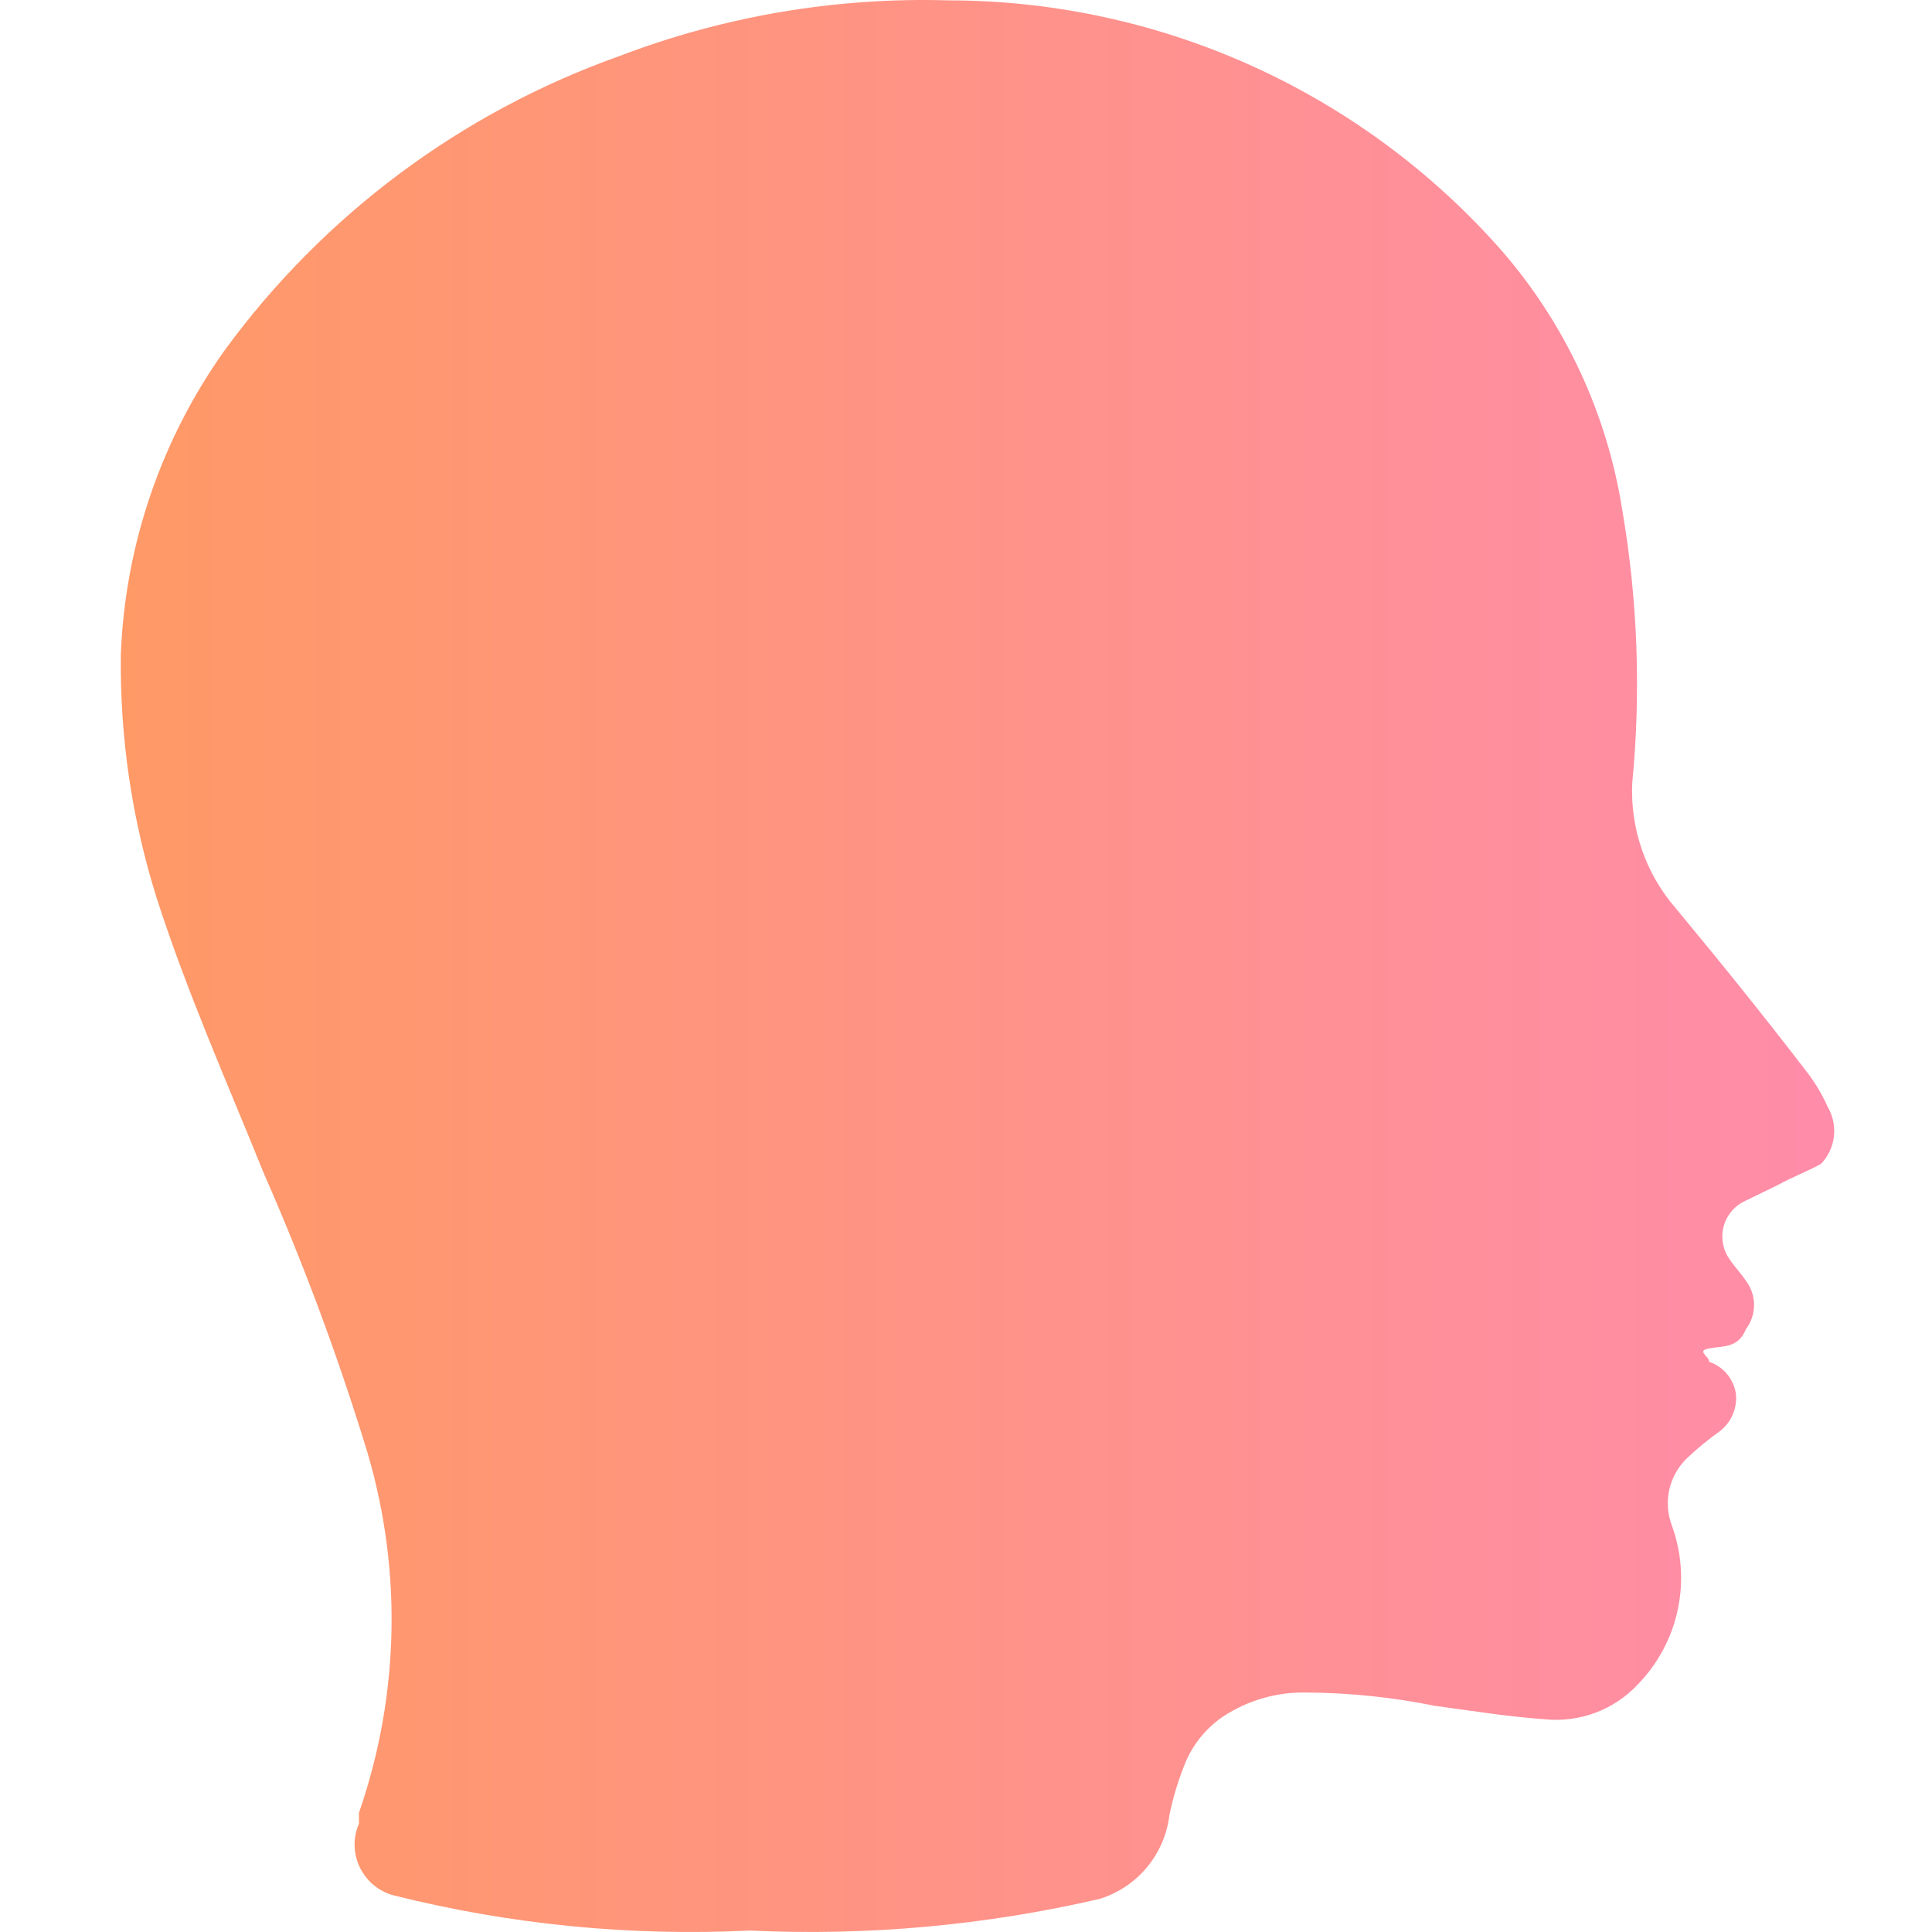<svg width="48" height="48" viewBox="0 0 48 48" fill="none" xmlns="http://www.w3.org/2000/svg">
<g id="Icons/symbol-poh">
<path id="Vector" d="M44.954 26.715C45.133 26.961 45.286 27.225 45.41 27.503C45.539 27.725 45.593 27.982 45.563 28.237C45.533 28.491 45.421 28.729 45.244 28.915C44.912 29.101 44.518 29.247 44.186 29.433L43.376 29.828C43.242 29.886 43.122 29.974 43.027 30.085C42.931 30.197 42.862 30.328 42.824 30.469C42.786 30.611 42.781 30.759 42.808 30.903C42.835 31.047 42.895 31.183 42.982 31.301C43.106 31.488 43.252 31.633 43.376 31.82C43.508 31.993 43.579 32.204 43.579 32.422C43.579 32.639 43.508 32.85 43.376 33.023C43.189 33.501 42.795 33.438 42.463 33.501C42.131 33.563 42.463 33.687 42.463 33.833C42.635 33.891 42.788 33.995 42.905 34.134C43.022 34.273 43.099 34.441 43.127 34.621C43.147 34.797 43.121 34.976 43.052 35.139C42.983 35.303 42.873 35.446 42.733 35.555C42.448 35.757 42.177 35.979 41.923 36.219C41.703 36.427 41.548 36.695 41.478 36.99C41.408 37.285 41.426 37.594 41.529 37.879C41.778 38.55 41.833 39.279 41.686 39.98C41.539 40.682 41.197 41.327 40.698 41.842C40.405 42.158 40.042 42.401 39.639 42.552C39.235 42.703 38.802 42.758 38.373 42.714C37.46 42.651 36.588 42.506 35.654 42.382C34.602 42.168 33.531 42.057 32.457 42.05C31.72 42.034 30.996 42.244 30.381 42.651C29.98 42.925 29.664 43.306 29.468 43.751C29.286 44.186 29.147 44.638 29.053 45.1C28.995 45.575 28.802 46.023 28.497 46.391C28.191 46.759 27.786 47.031 27.33 47.175C24.481 47.836 21.554 48.102 18.632 47.964C15.658 48.109 12.678 47.816 9.789 47.092C9.607 47.045 9.436 46.959 9.29 46.839C9.144 46.72 9.026 46.57 8.943 46.401C8.86 46.231 8.815 46.045 8.81 45.857C8.806 45.668 8.843 45.481 8.918 45.308V45.038C9.955 42.054 9.999 38.815 9.042 35.804C8.338 33.538 7.506 31.315 6.551 29.143C5.638 26.881 4.641 24.64 3.894 22.316C3.277 20.356 2.976 18.311 3.002 16.257C3.108 13.533 4.01 10.9 5.596 8.683C8.052 5.331 11.459 2.794 15.373 1.399C17.981 0.401 20.761 -0.072 23.552 0.009C26.157 0.009 28.732 0.565 31.105 1.638C33.478 2.712 35.595 4.278 37.315 6.234C38.894 8.057 39.929 10.285 40.304 12.667C40.688 14.908 40.772 17.189 40.553 19.452C40.5 20.59 40.887 21.704 41.633 22.565C42.753 23.914 43.874 25.304 44.954 26.715Z" fill="url(#paint0_linear_23661_64359)"/>
</g>
<defs>
<linearGradient id="paint0_linear_23661_64359" x1="3" y1="24" x2="45.571" y2="24" gradientUnits="userSpaceOnUse">
<stop stop-color="#FF9966"/>
<stop offset="1" stop-color="#FF8CA9"/>
</linearGradient>
</defs>
</svg>
